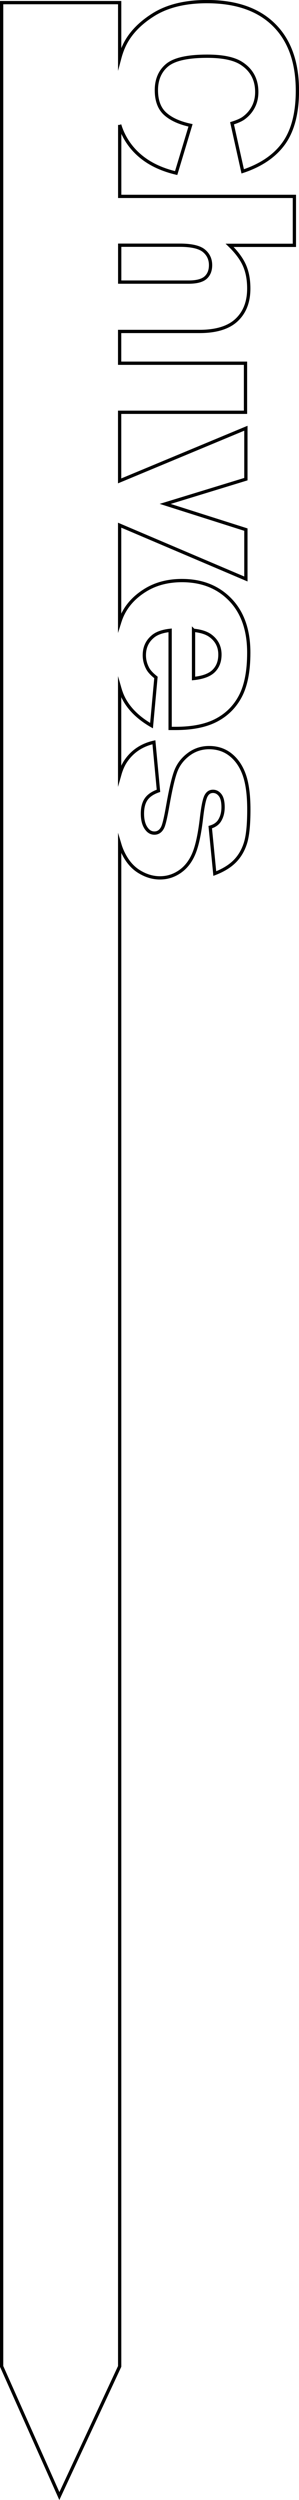 <?xml version="1.0" encoding="UTF-8"?>
<svg id="Layer_2" data-name="Layer 2" xmlns="http://www.w3.org/2000/svg" viewBox="0 0 91.32 761.5">
  <defs>
    <style>
      .cls-1 {
        fill: none;
        stroke: #000;
        stroke-miterlimit: 10;
      }
    </style>
  </defs>
  <g id="Layer_1-2" data-name="Layer 1">
    <path class="cls-1" d="m36.55,38.02c.24.8.52,1.56.84,2.27,1.39,3.11,3.46,5.72,6.19,7.82,2.73,2.1,6.14,3.64,10.22,4.61l4.39-14.54c-3.39-.73-5.98-1.91-7.76-3.53s-2.67-4.02-2.67-7.2,1.1-5.81,3.31-7.62c2.21-1.81,6.29-2.71,12.24-2.71,4.8,0,8.33.76,10.57,2.27,3.02,2,4.54,4.88,4.54,8.64,0,1.66-.34,3.16-1.03,4.5s-1.66,2.48-2.93,3.41c-.76.56-1.95,1.1-3.59,1.61l3.26,14.65c5.66-1.88,9.86-4.76,12.6-8.62,2.73-3.87,4.1-9.19,4.1-15.95,0-8.64-2.38-15.33-7.16-20.05-4.77-4.72-11.59-7.09-20.48-7.09-6.66,0-12.13,1.34-16.4,4.03-4.27,2.69-7.25,5.88-8.95,9.58-.51,1.12-.94,2.34-1.29,3.66V.8H.5v720l17.63,39.5,18.42-39.5v-463.73c.2.67.42,1.31.67,1.89,1.26,2.92,2.95,5.05,5.07,6.41,2.12,1.35,4.3,2.03,6.55,2.03s4.25-.64,6.11-1.92c1.85-1.28,3.28-3.13,4.28-5.55,1-2.42,1.78-6.1,2.34-11.06.39-3.27.83-5.4,1.32-6.37.49-.98,1.21-1.46,2.16-1.46.85,0,1.58.38,2.18,1.15.6.77.9,2,.9,3.68s-.39,3.08-1.17,4.25c-.59.85-1.5,1.46-2.75,1.83l1.39,14.14c2.54-.98,4.55-2.2,6.04-3.68,1.49-1.48,2.59-3.32,3.3-5.53.71-2.21,1.06-5.63,1.06-10.27,0-4.39-.46-7.9-1.37-10.51-.91-2.61-2.3-4.66-4.15-6.15-1.85-1.49-4.06-2.23-6.62-2.23-2.34,0-4.43.69-6.26,2.07-1.83,1.38-3.13,3.08-3.9,5.09-.77,2.01-1.6,5.61-2.51,10.79-.61,3.47-1.12,5.6-1.54,6.41-.58,1.12-1.41,1.68-2.49,1.68-.95,0-1.74-.43-2.38-1.28-.85-1.1-1.28-2.65-1.28-4.65,0-1.83.38-3.3,1.13-4.39.76-1.1,2.01-1.95,3.77-2.56l-1.39-14.79c-3.74.85-6.62,2.79-8.64,5.8-.75,1.11-1.36,2.51-1.83,4.18v-26.57c.36,1.26.8,2.41,1.33,3.4,1.7,3.17,4.5,5.88,8.41,8.13l1.35-14.68c-1.17-.93-1.99-1.79-2.45-2.6-.73-1.32-1.1-2.71-1.1-4.17,0-2.32.84-4.2,2.53-5.64,1.17-1.03,2.95-1.67,5.35-1.94v29.88h1.68c5.13,0,9.29-.84,12.49-2.53,3.2-1.69,5.64-4.14,7.32-7.36s2.53-7.62,2.53-13.18c0-6.86-1.88-12.24-5.64-16.13s-8.68-5.84-14.76-5.84c-4.27,0-7.99.97-11.15,2.91-3.16,1.94-5.47,4.39-6.92,7.34-.37.75-.69,1.58-.97,2.47v-29.59l38.56,16.39v-15.04l-24.65-7.83,24.65-7.54v-15.51l-38.56,16.04v-20.9h38.44v-14.94h-38.44v-9.68h24.39c5.1,0,8.89-1.17,11.35-3.5,2.47-2.33,3.7-5.52,3.7-9.58,0-2.74-.45-5.1-1.35-7.11-.9-2-2.41-4.02-4.5-6.04h19.78v-14.91h-53.35v-21.77Zm22.56,153.97c2.32.24,4.06.82,5.24,1.72,1.88,1.42,2.82,3.31,2.82,5.68,0,2.05-.62,3.7-1.87,4.96-1.25,1.26-3.31,2.03-6.19,2.33v-14.69Zm-4.21-117.3c3.54,0,5.99.56,7.36,1.68,1.37,1.12,2.05,2.59,2.05,4.39,0,1.64-.51,2.91-1.52,3.81-1.01.9-2.74,1.36-5.18,1.36h-21.05v-11.24h18.34Z"/>
  </g>
</svg>